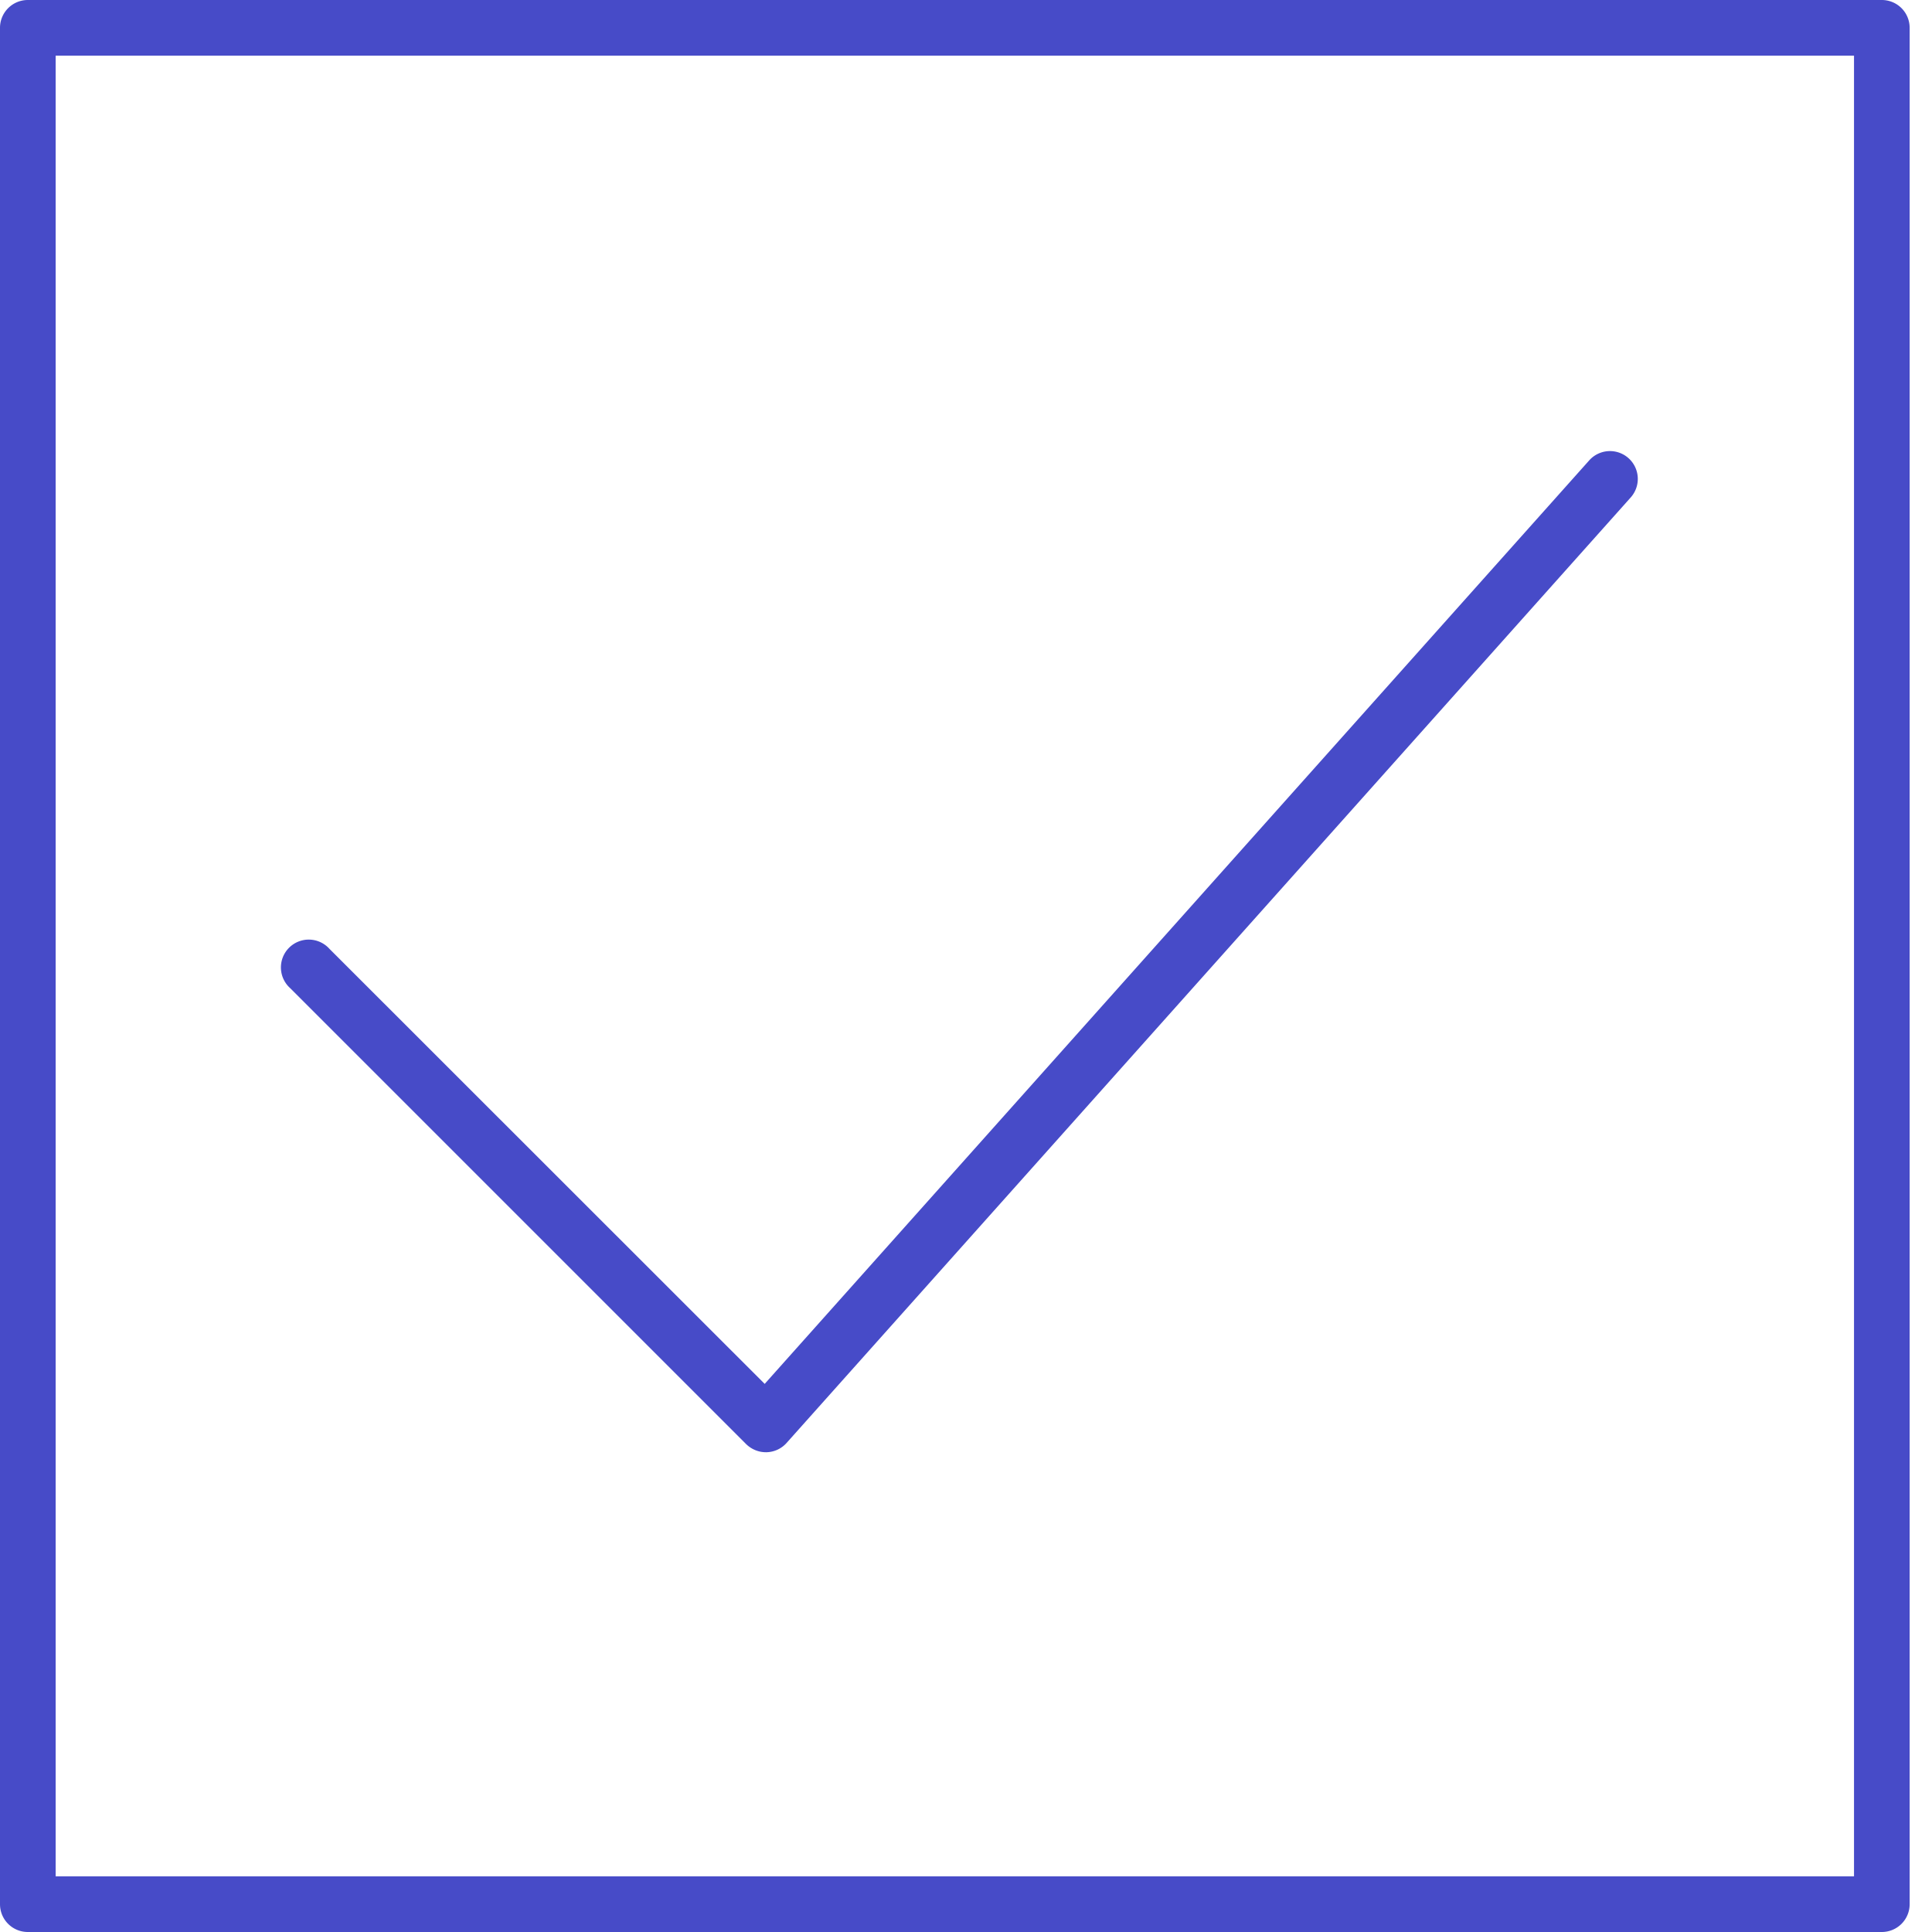 <svg width="30" height="30" fill="none" xmlns="http://www.w3.org/2000/svg"><path d="M11.586 22.424c.082.08.191.126.306.126h.012a.43.43 0 00.31-.144L25.322 7.724a.431.431 0 10-.645-.575l-12.803 14.34-6.758-6.755a.432.432 0 10-.61.61l7.08 7.08z" fill="#474BC8"/><path d="M29.221 0H.431A.432.432 0 000 .432v29.136c0 .239.193.432.432.432h28.79a.432.432 0 00.431-.432V.432A.432.432 0 0029.221 0zm-.431 29.136H.864V.864h27.925v28.272z" fill="#474BC8"/></svg>